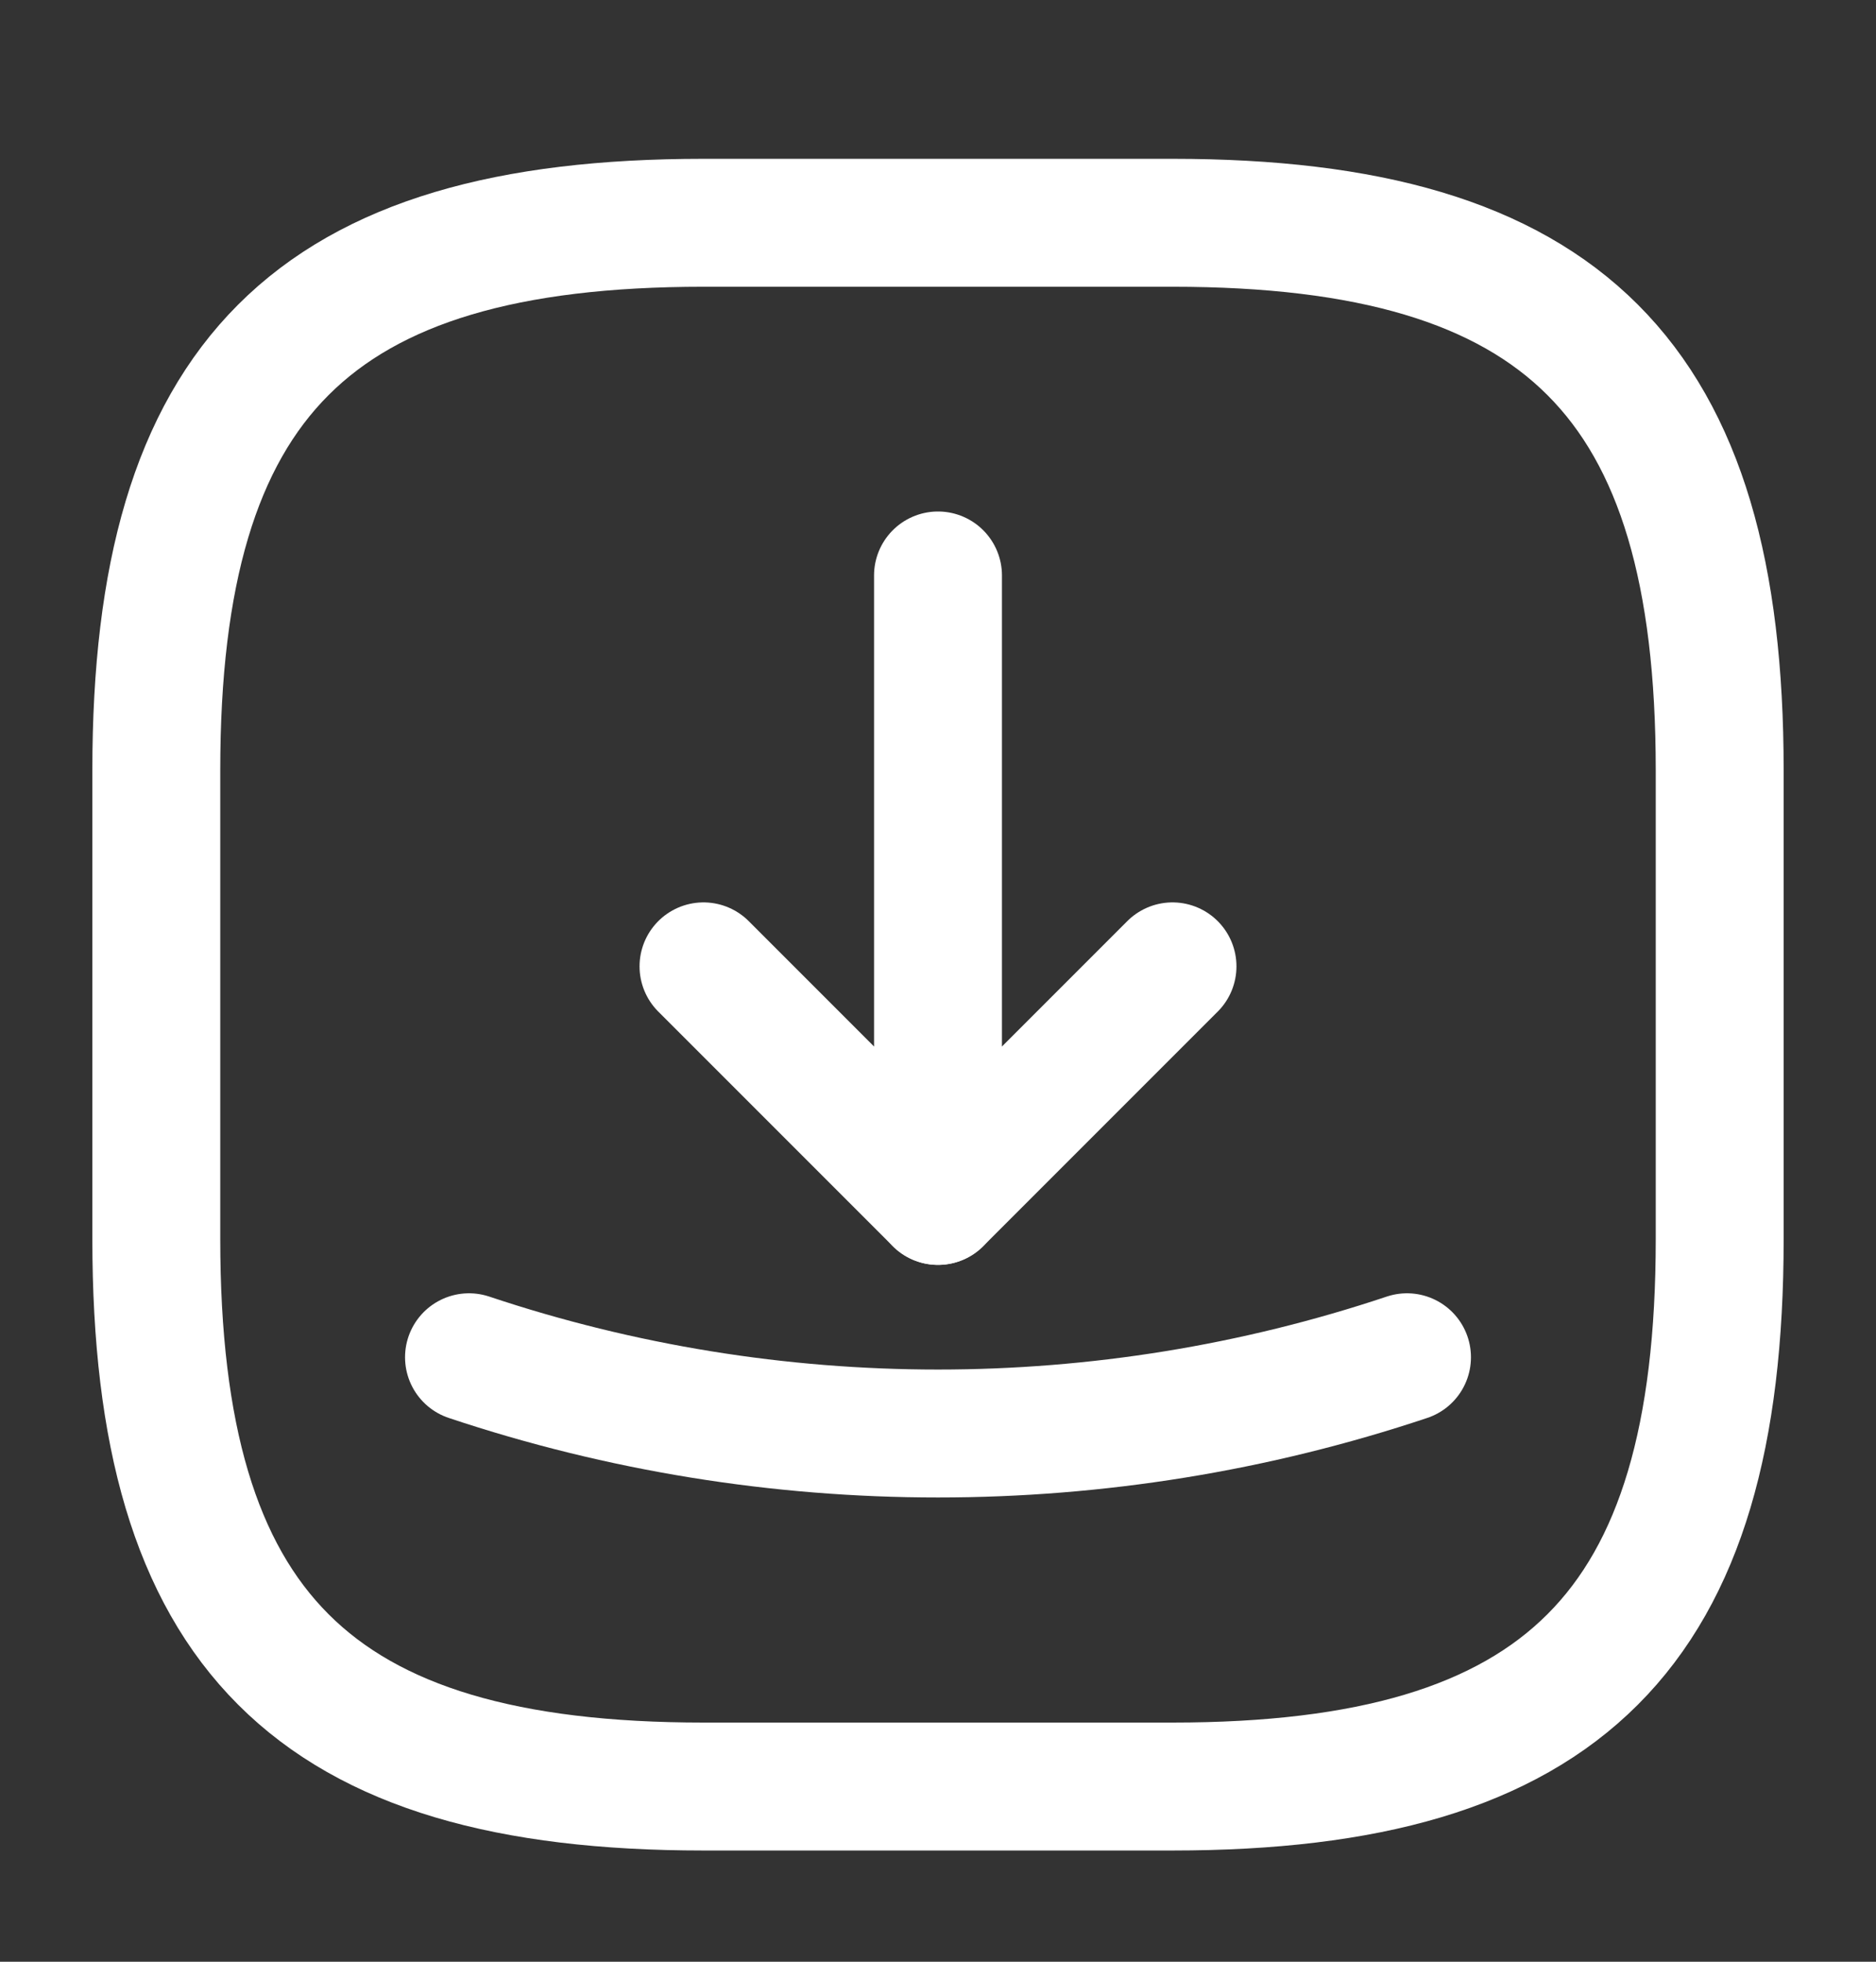 <svg width="22" height="23" viewBox="0 0 22 23" fill="none" xmlns="http://www.w3.org/2000/svg">
<rect x="0" y="0" width="22" height="23" fill="#333333" stroke="none"/>
<path d="M8.25 20.946H13.75C18.333 20.946 20.167 19.112 20.167 14.529V9.029C20.167 4.446 18.333 2.612 13.75 2.612H8.25C3.667 2.612 1.833 4.446 1.833 9.029V14.529C1.833 19.112 3.667 20.946 8.25 20.946Z" stroke="white" stroke-width="1.5" stroke-linecap="round" stroke-linejoin="round"/>
<path d="M8.25 11.33L11 14.08L13.75 11.33" stroke="white" stroke-width="1.5" stroke-linecap="round" stroke-linejoin="round"/>
<path d="M11 14.08V6.747" stroke="white" stroke-width="1.5" stroke-linecap="round" stroke-linejoin="round"/>
<path d="M5.5 15.913C9.066 17.105 12.934 17.105 16.5 15.913" stroke="white" stroke-width="1.5" stroke-linecap="round" stroke-linejoin="round"/>
</svg>
